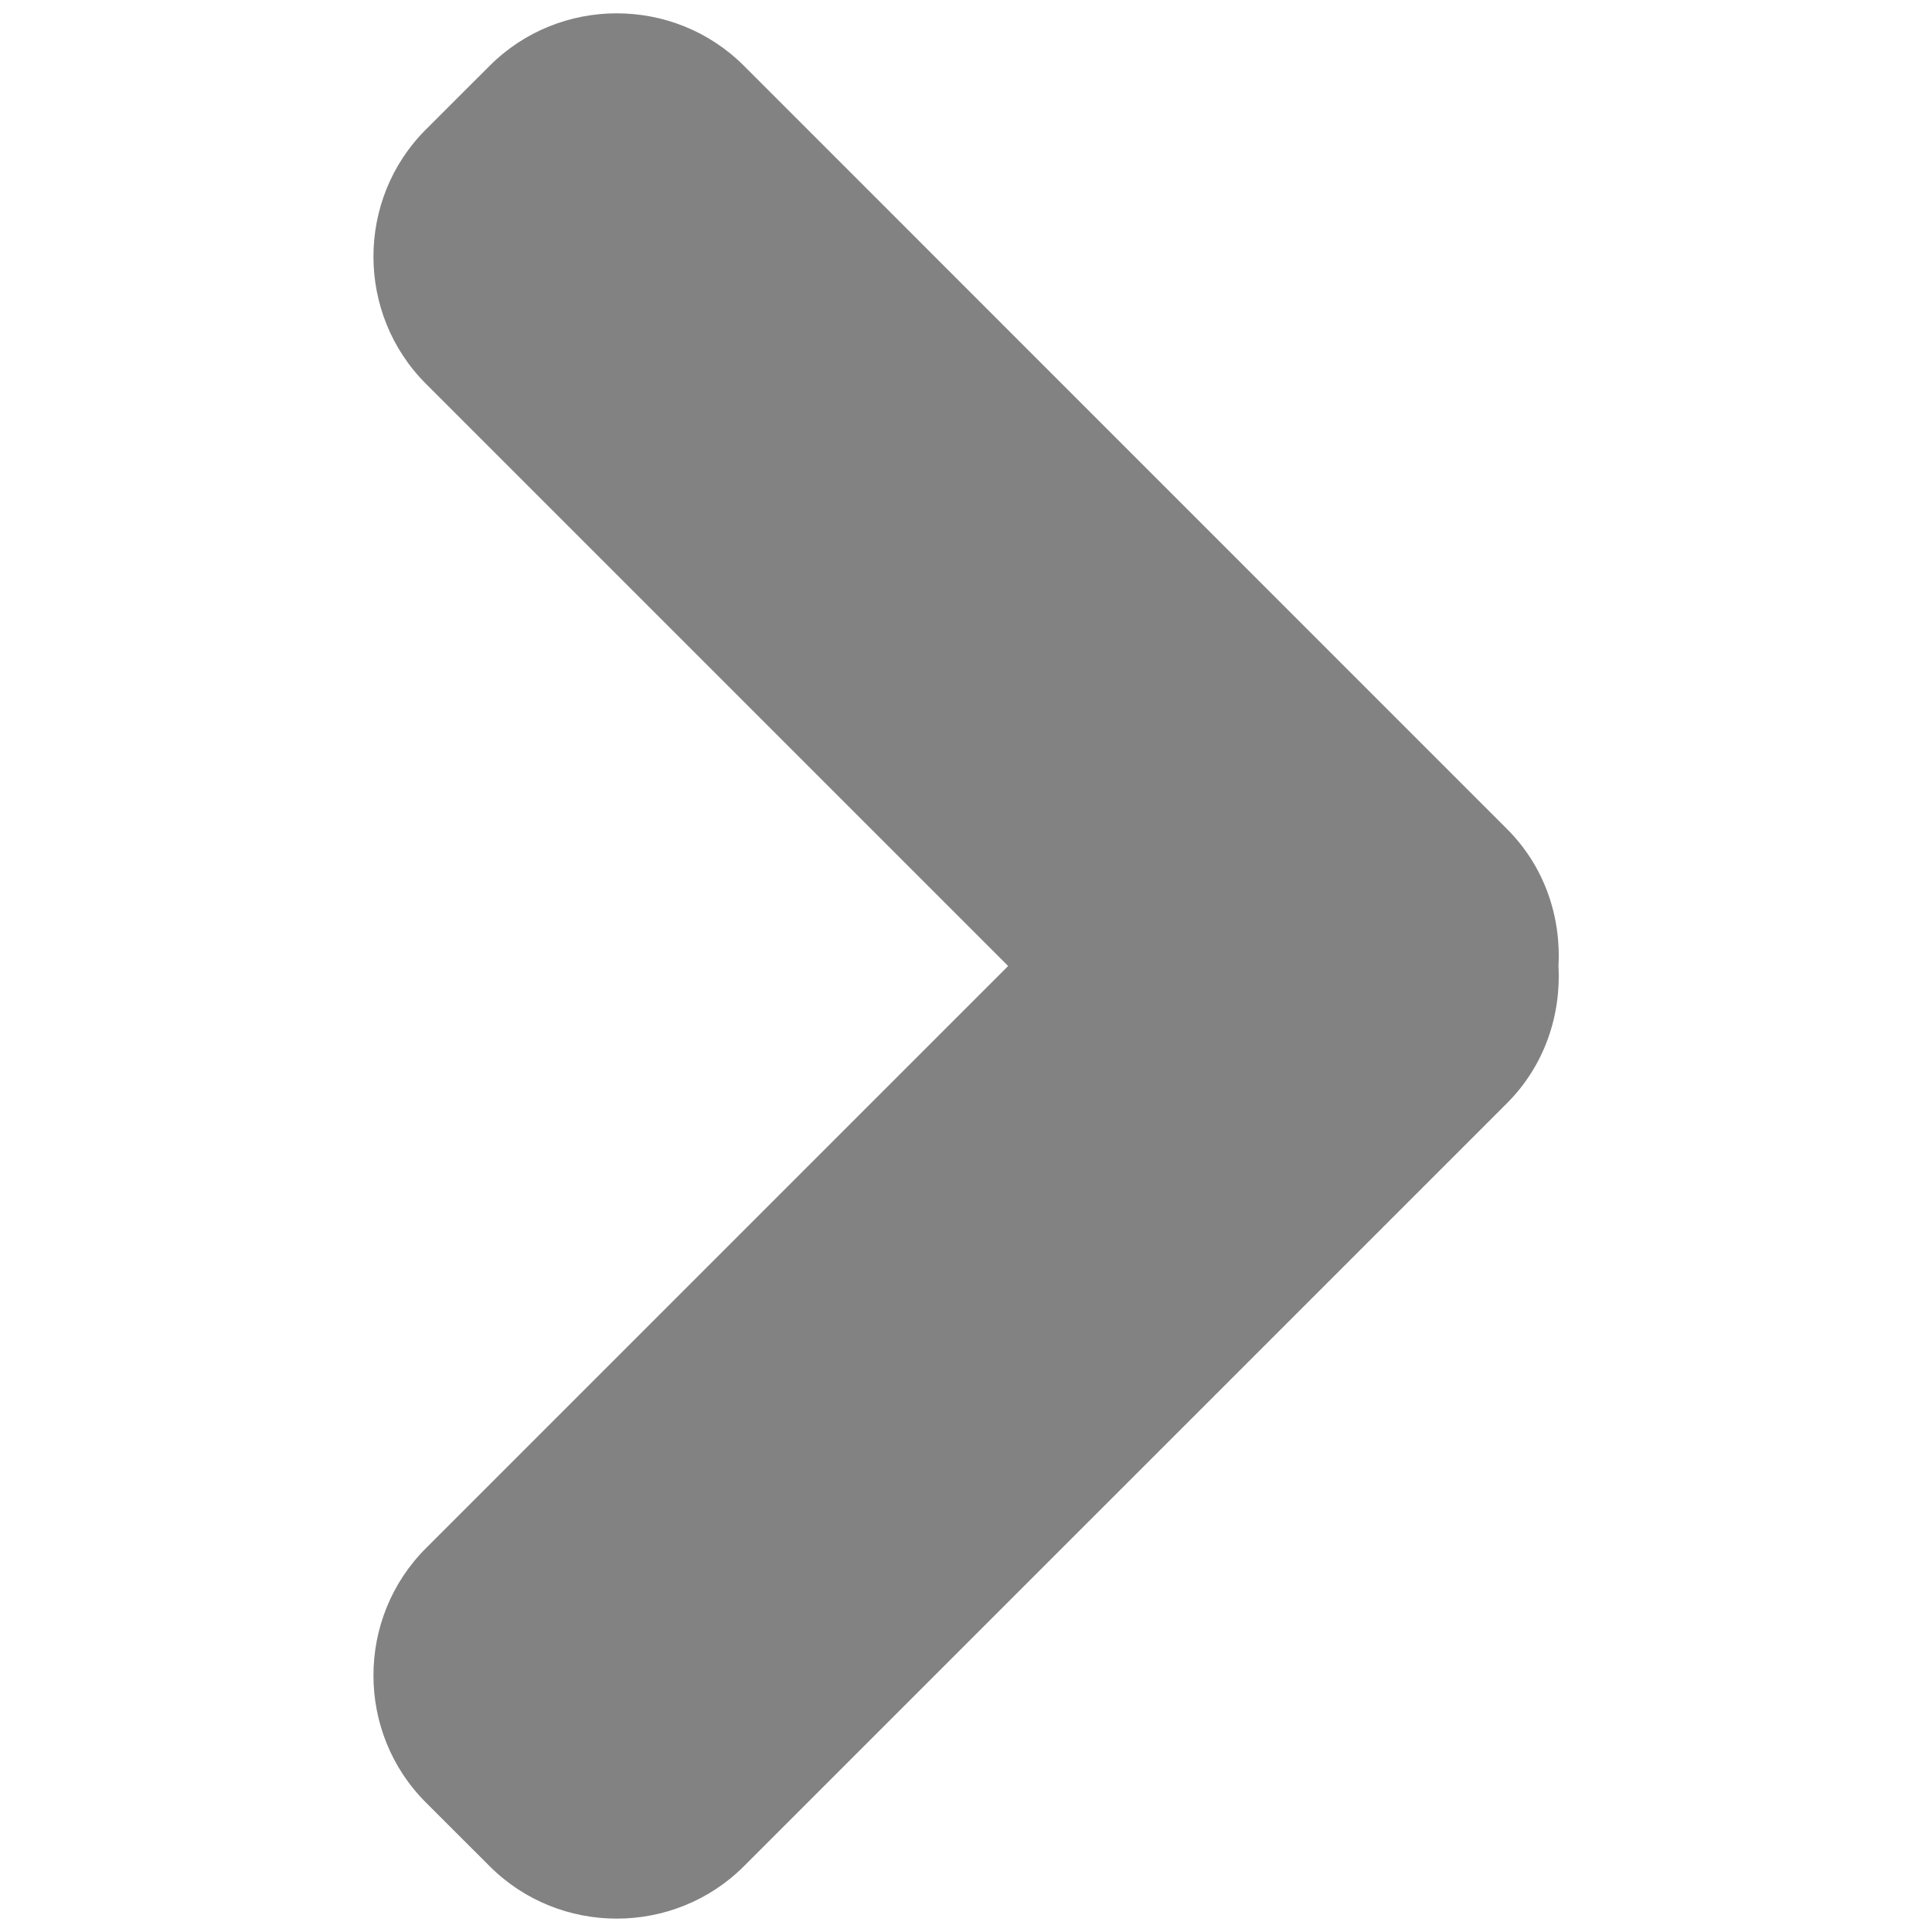 <svg width="32" height="32" xmlns="http://www.w3.org/2000/svg">

 <g>
  <title>background</title>
  <rect fill="none" id="canvas_background" height="34" width="34" y="-1" x="-1"/>
 </g>
 <g>
  <title>Layer 1</title>
  <path transform="rotate(-180, 16, 16)" stroke-width="0" id="svg_2" fill="#828282" d="m7.04,13.727l12.638,-12.637c1.159,-1.158 3.055,-1.158 4.212,0l1.056,1.055c1.158,1.156 1.158,3.053 0,4.211l-9.644,9.644l9.644,9.644c1.158,1.158 1.158,3.055 0,4.211l-1.056,1.055c-1.158,1.159 -3.053,1.159 -4.212,0l-12.638,-12.64c-0.622,-0.62 -0.898,-1.453 -0.853,-2.27c-0.045,-0.817 0.231,-1.651 0.853,-2.273z"/>
 </g>
</svg>
